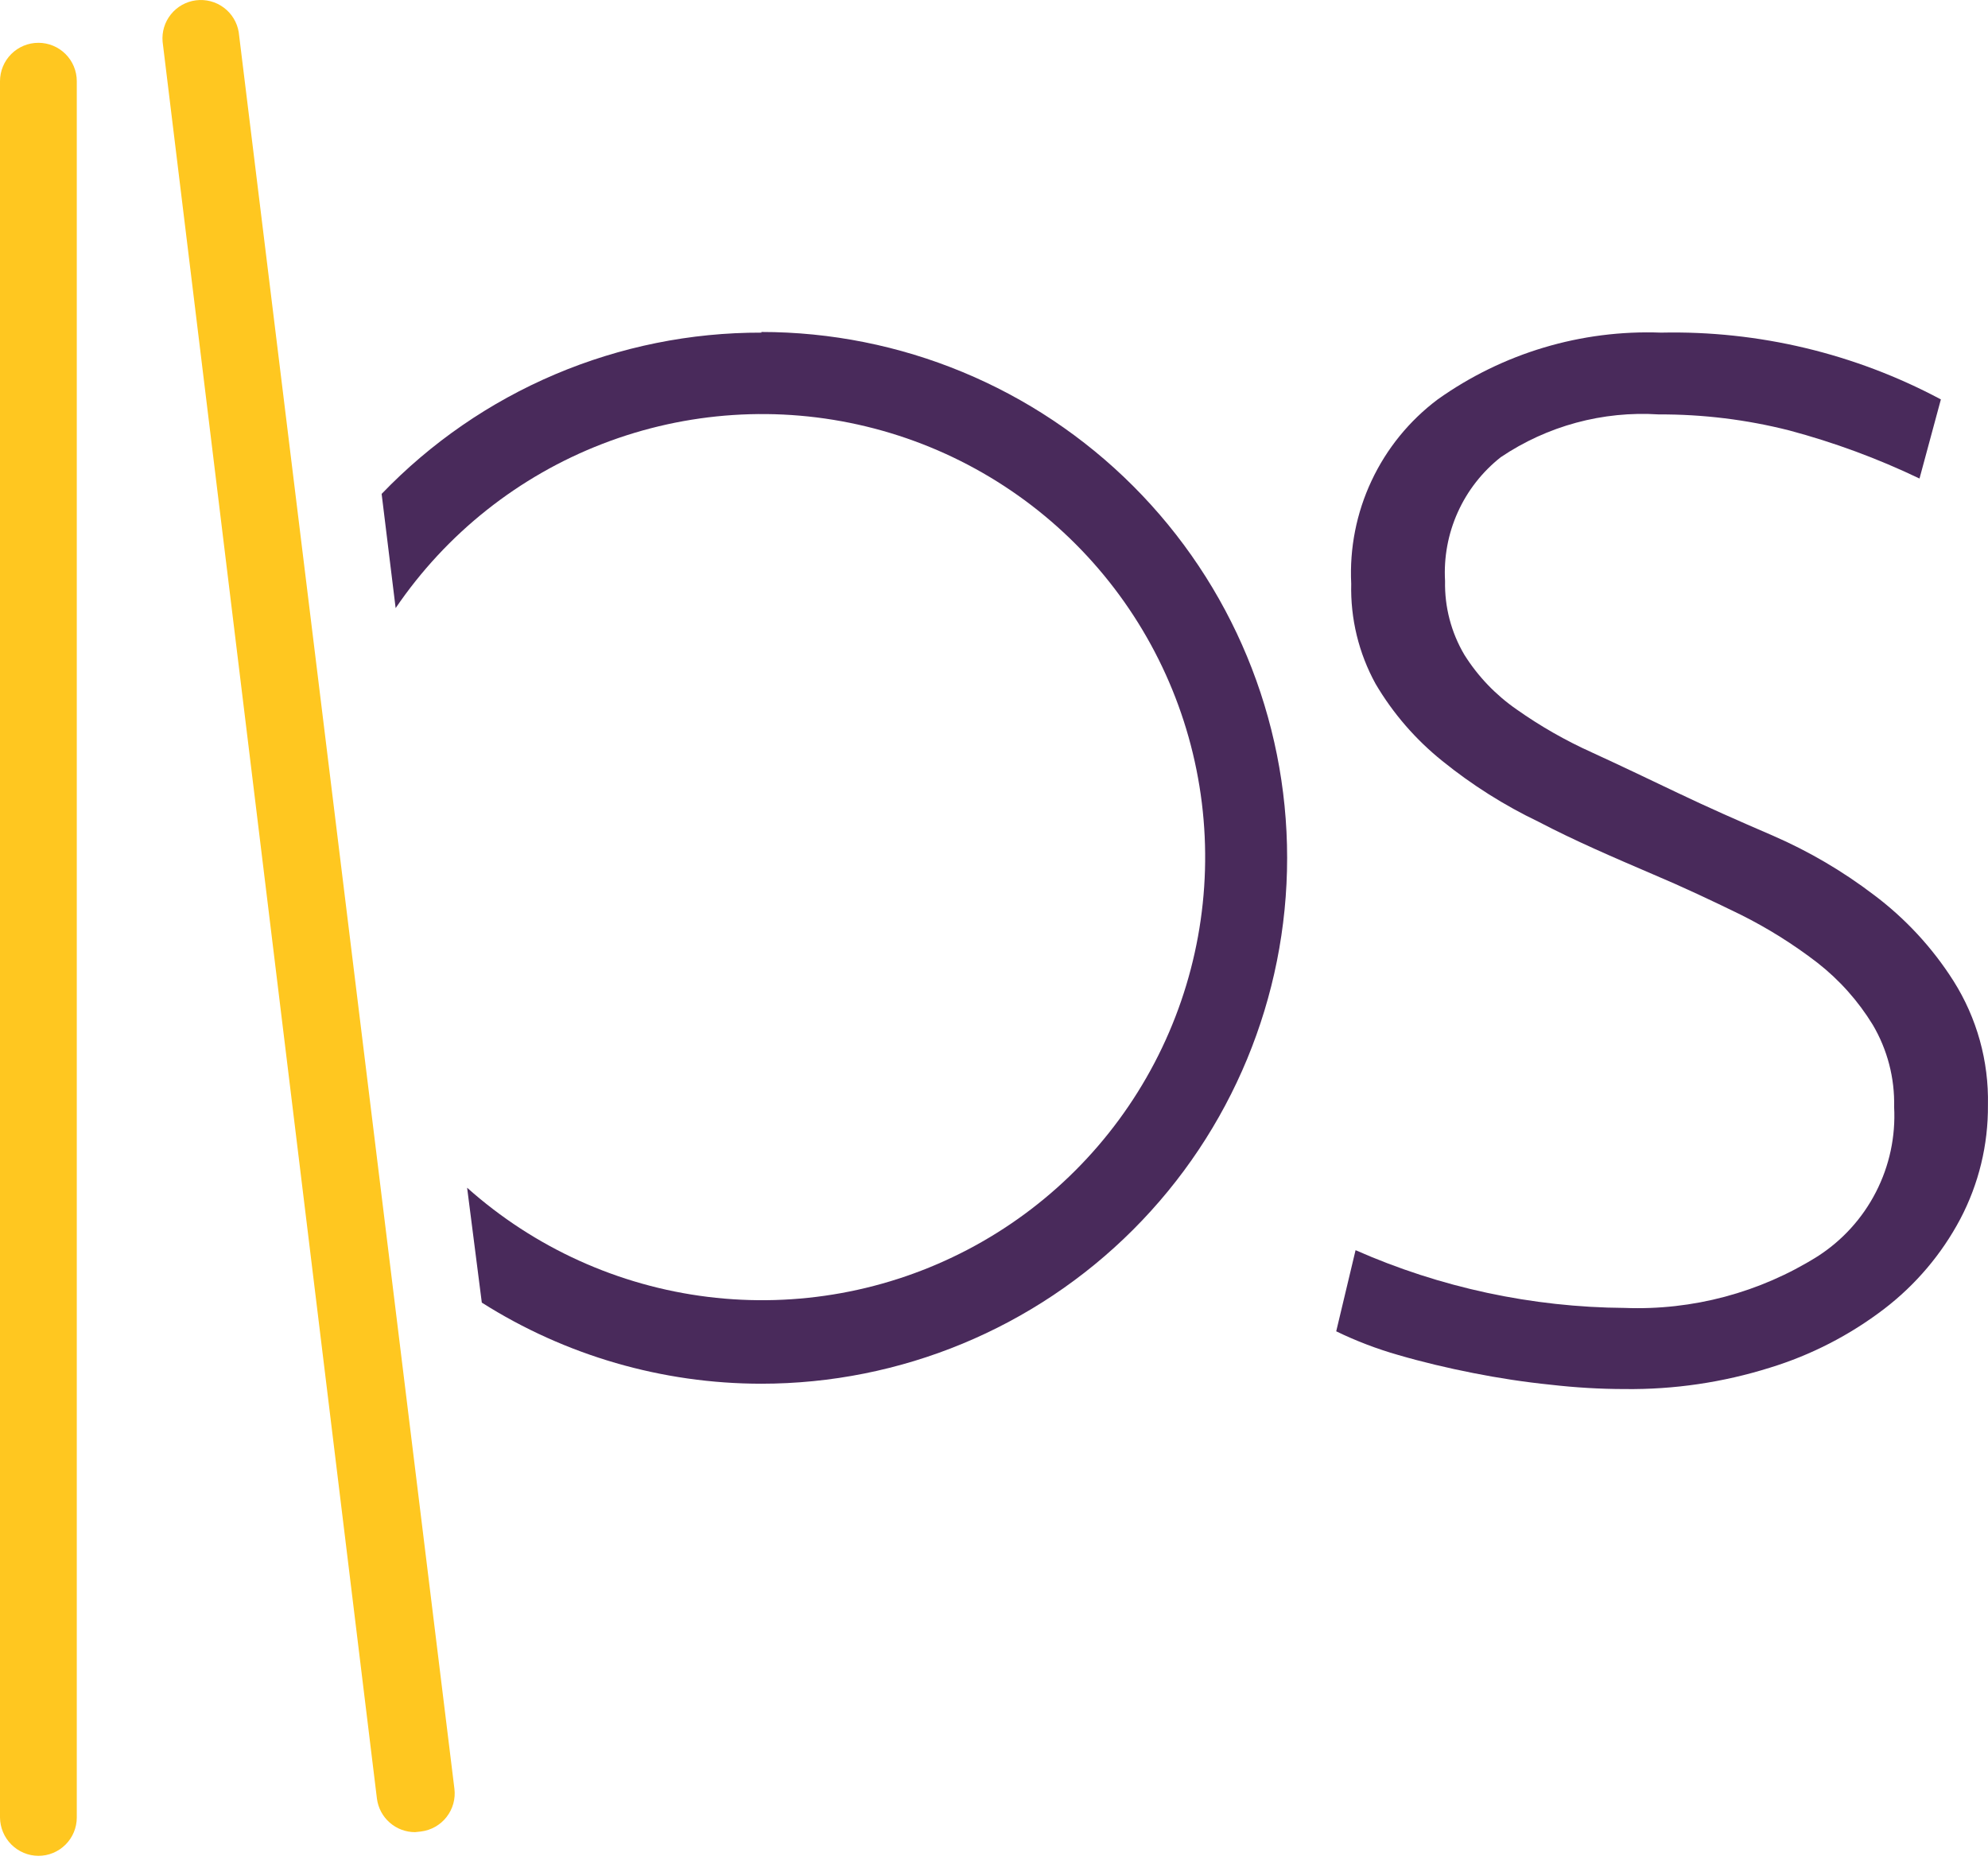 <svg width="64" height="60" viewBox="0 0 64 60" fill="none" xmlns="http://www.w3.org/2000/svg">
<path d="M63.998 35.57C64.009 36.85 63.703 38.113 63.106 39.246C62.507 40.375 61.671 41.361 60.656 42.138C59.552 42.981 58.307 43.622 56.979 44.029C55.467 44.504 53.889 44.736 52.304 44.717C51.51 44.716 50.717 44.669 49.928 44.578C49.079 44.492 48.241 44.363 47.424 44.201C46.607 44.04 45.79 43.847 45.016 43.621C44.328 43.425 43.66 43.17 43.017 42.858L43.64 40.246C46.37 41.451 49.319 42.084 52.304 42.105C54.49 42.189 56.651 41.612 58.506 40.45C59.307 39.938 59.958 39.222 60.392 38.376C60.827 37.53 61.029 36.584 60.978 35.635C61 34.706 60.762 33.79 60.29 32.99C59.82 32.222 59.215 31.545 58.506 30.991C57.734 30.397 56.906 29.878 56.033 29.443C55.109 28.992 54.174 28.551 53.207 28.143C51.928 27.594 50.702 27.068 49.531 26.455C48.426 25.926 47.387 25.269 46.435 24.499C45.574 23.808 44.845 22.967 44.285 22.016C43.742 21.029 43.472 19.917 43.5 18.791C43.444 17.65 43.668 16.512 44.154 15.478C44.639 14.443 45.37 13.544 46.284 12.858C48.379 11.368 50.907 10.612 53.475 10.708C56.613 10.639 59.715 11.38 62.483 12.858L61.795 15.405C60.449 14.76 59.045 14.242 57.603 13.857C56.229 13.508 54.817 13.335 53.4 13.341C51.6 13.225 49.812 13.709 48.316 14.717C47.718 15.188 47.242 15.797 46.93 16.491C46.617 17.186 46.477 17.945 46.521 18.705C46.503 19.54 46.719 20.363 47.144 21.081C47.581 21.777 48.156 22.376 48.832 22.843C49.589 23.377 50.395 23.838 51.24 24.219C52.132 24.628 53.056 25.069 54.023 25.531C54.991 25.993 55.915 26.401 57.087 26.907C58.233 27.406 59.316 28.041 60.312 28.798C61.334 29.562 62.208 30.505 62.891 31.582C63.643 32.774 64.028 34.161 63.998 35.57Z" fill="#492A5B"/>
<path d="M24.518 10.708C22.234 10.702 19.973 11.159 17.87 12.051C15.768 12.943 13.868 14.253 12.286 15.9L12.737 19.576C14.368 17.177 16.692 15.331 19.398 14.287C22.105 13.242 25.065 13.047 27.885 13.729C30.705 14.41 33.25 15.936 35.181 18.101C37.111 20.266 38.336 22.969 38.691 25.848C39.046 28.728 38.514 31.647 37.167 34.216C35.82 36.786 33.722 38.883 31.152 40.229C28.582 41.575 25.663 42.105 22.784 41.749C19.904 41.393 17.202 40.167 15.038 38.236L15.511 41.934C18.202 43.639 21.322 44.544 24.507 44.545C28.997 44.545 33.303 42.762 36.478 39.587C39.653 36.412 41.437 32.106 41.437 27.616C41.437 23.126 39.653 18.82 36.478 15.645C33.303 12.47 28.997 10.687 24.507 10.687L24.518 10.708Z" fill="#492A5B"/>
<path d="M13.361 58.981C13.061 58.981 12.771 58.872 12.546 58.674C12.32 58.477 12.175 58.204 12.135 57.906L5.235 1.346C5.206 1.027 5.302 0.71 5.503 0.461C5.703 0.212 5.993 0.05 6.31 0.01C6.627 -0.03 6.948 0.054 7.204 0.245C7.461 0.436 7.633 0.719 7.685 1.034L14.629 57.584C14.669 57.909 14.578 58.236 14.376 58.494C14.175 58.752 13.879 58.919 13.554 58.96L13.361 58.981Z" fill="#FFC720"/>
<path d="M1.236 59.744C0.909 59.742 0.596 59.61 0.365 59.379C0.134 59.148 0.003 58.835 0 58.508V2.614C0 2.286 0.13 1.972 0.362 1.74C0.594 1.508 0.908 1.378 1.236 1.378C1.564 1.378 1.878 1.508 2.11 1.74C2.342 1.972 2.472 2.286 2.472 2.614V58.508C2.472 58.836 2.342 59.151 2.11 59.382C1.878 59.614 1.564 59.744 1.236 59.744Z" fill="#FFC720"/>
</svg>
